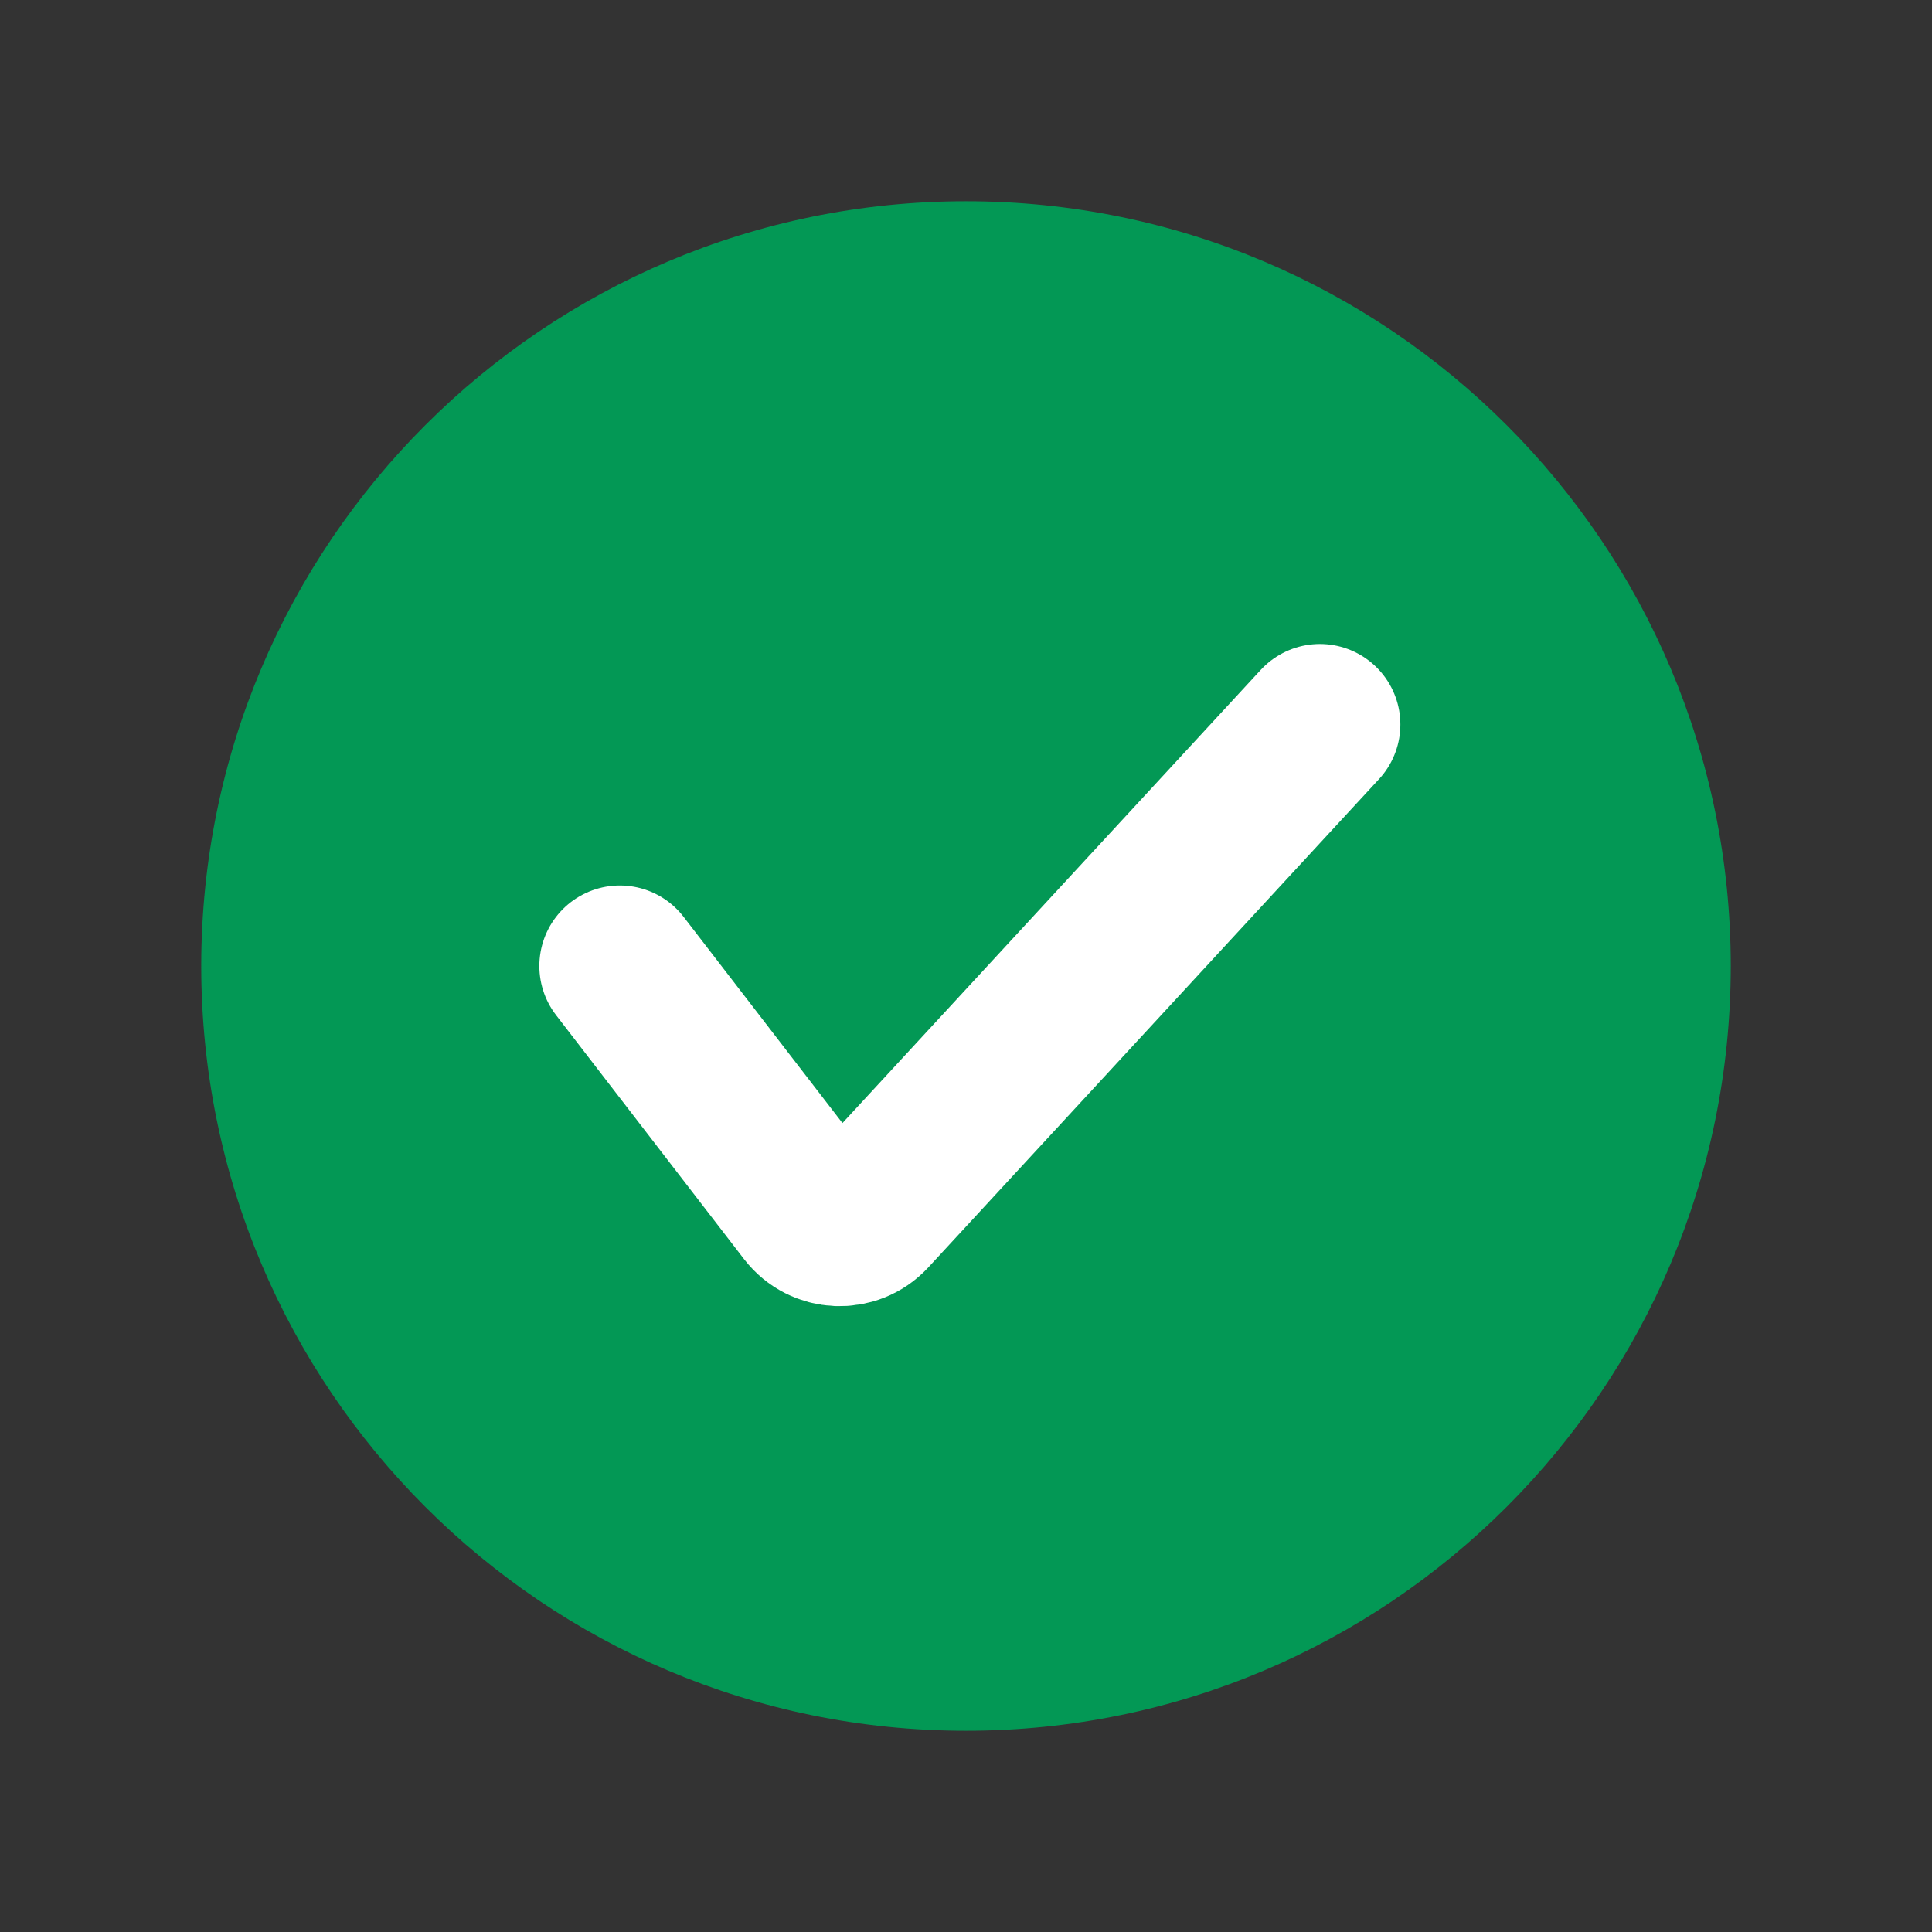 <svg width="24" height="24" viewBox="0 0 24 24" fill="none" xmlns="http://www.w3.org/2000/svg">
<rect x="0" y="0" width="24" height="24" fill="#333333" stroke="none"/>
<path d="M21.5 12C21.5 17.247 17.247 21.5 12 21.5C6.753 21.5 2.5 17.247 2.5 12C2.5 6.753 6.753 2.5 12 2.5C17.247 2.5 21.5 6.753 21.5 12Z" fill="#039855"/>
<path d="M7.7 12L10.035 15.031C10.224 15.276 10.588 15.292 10.798 15.065L16.396 9" stroke="white" stroke-width="2" stroke-linecap="round"/>
</svg>

